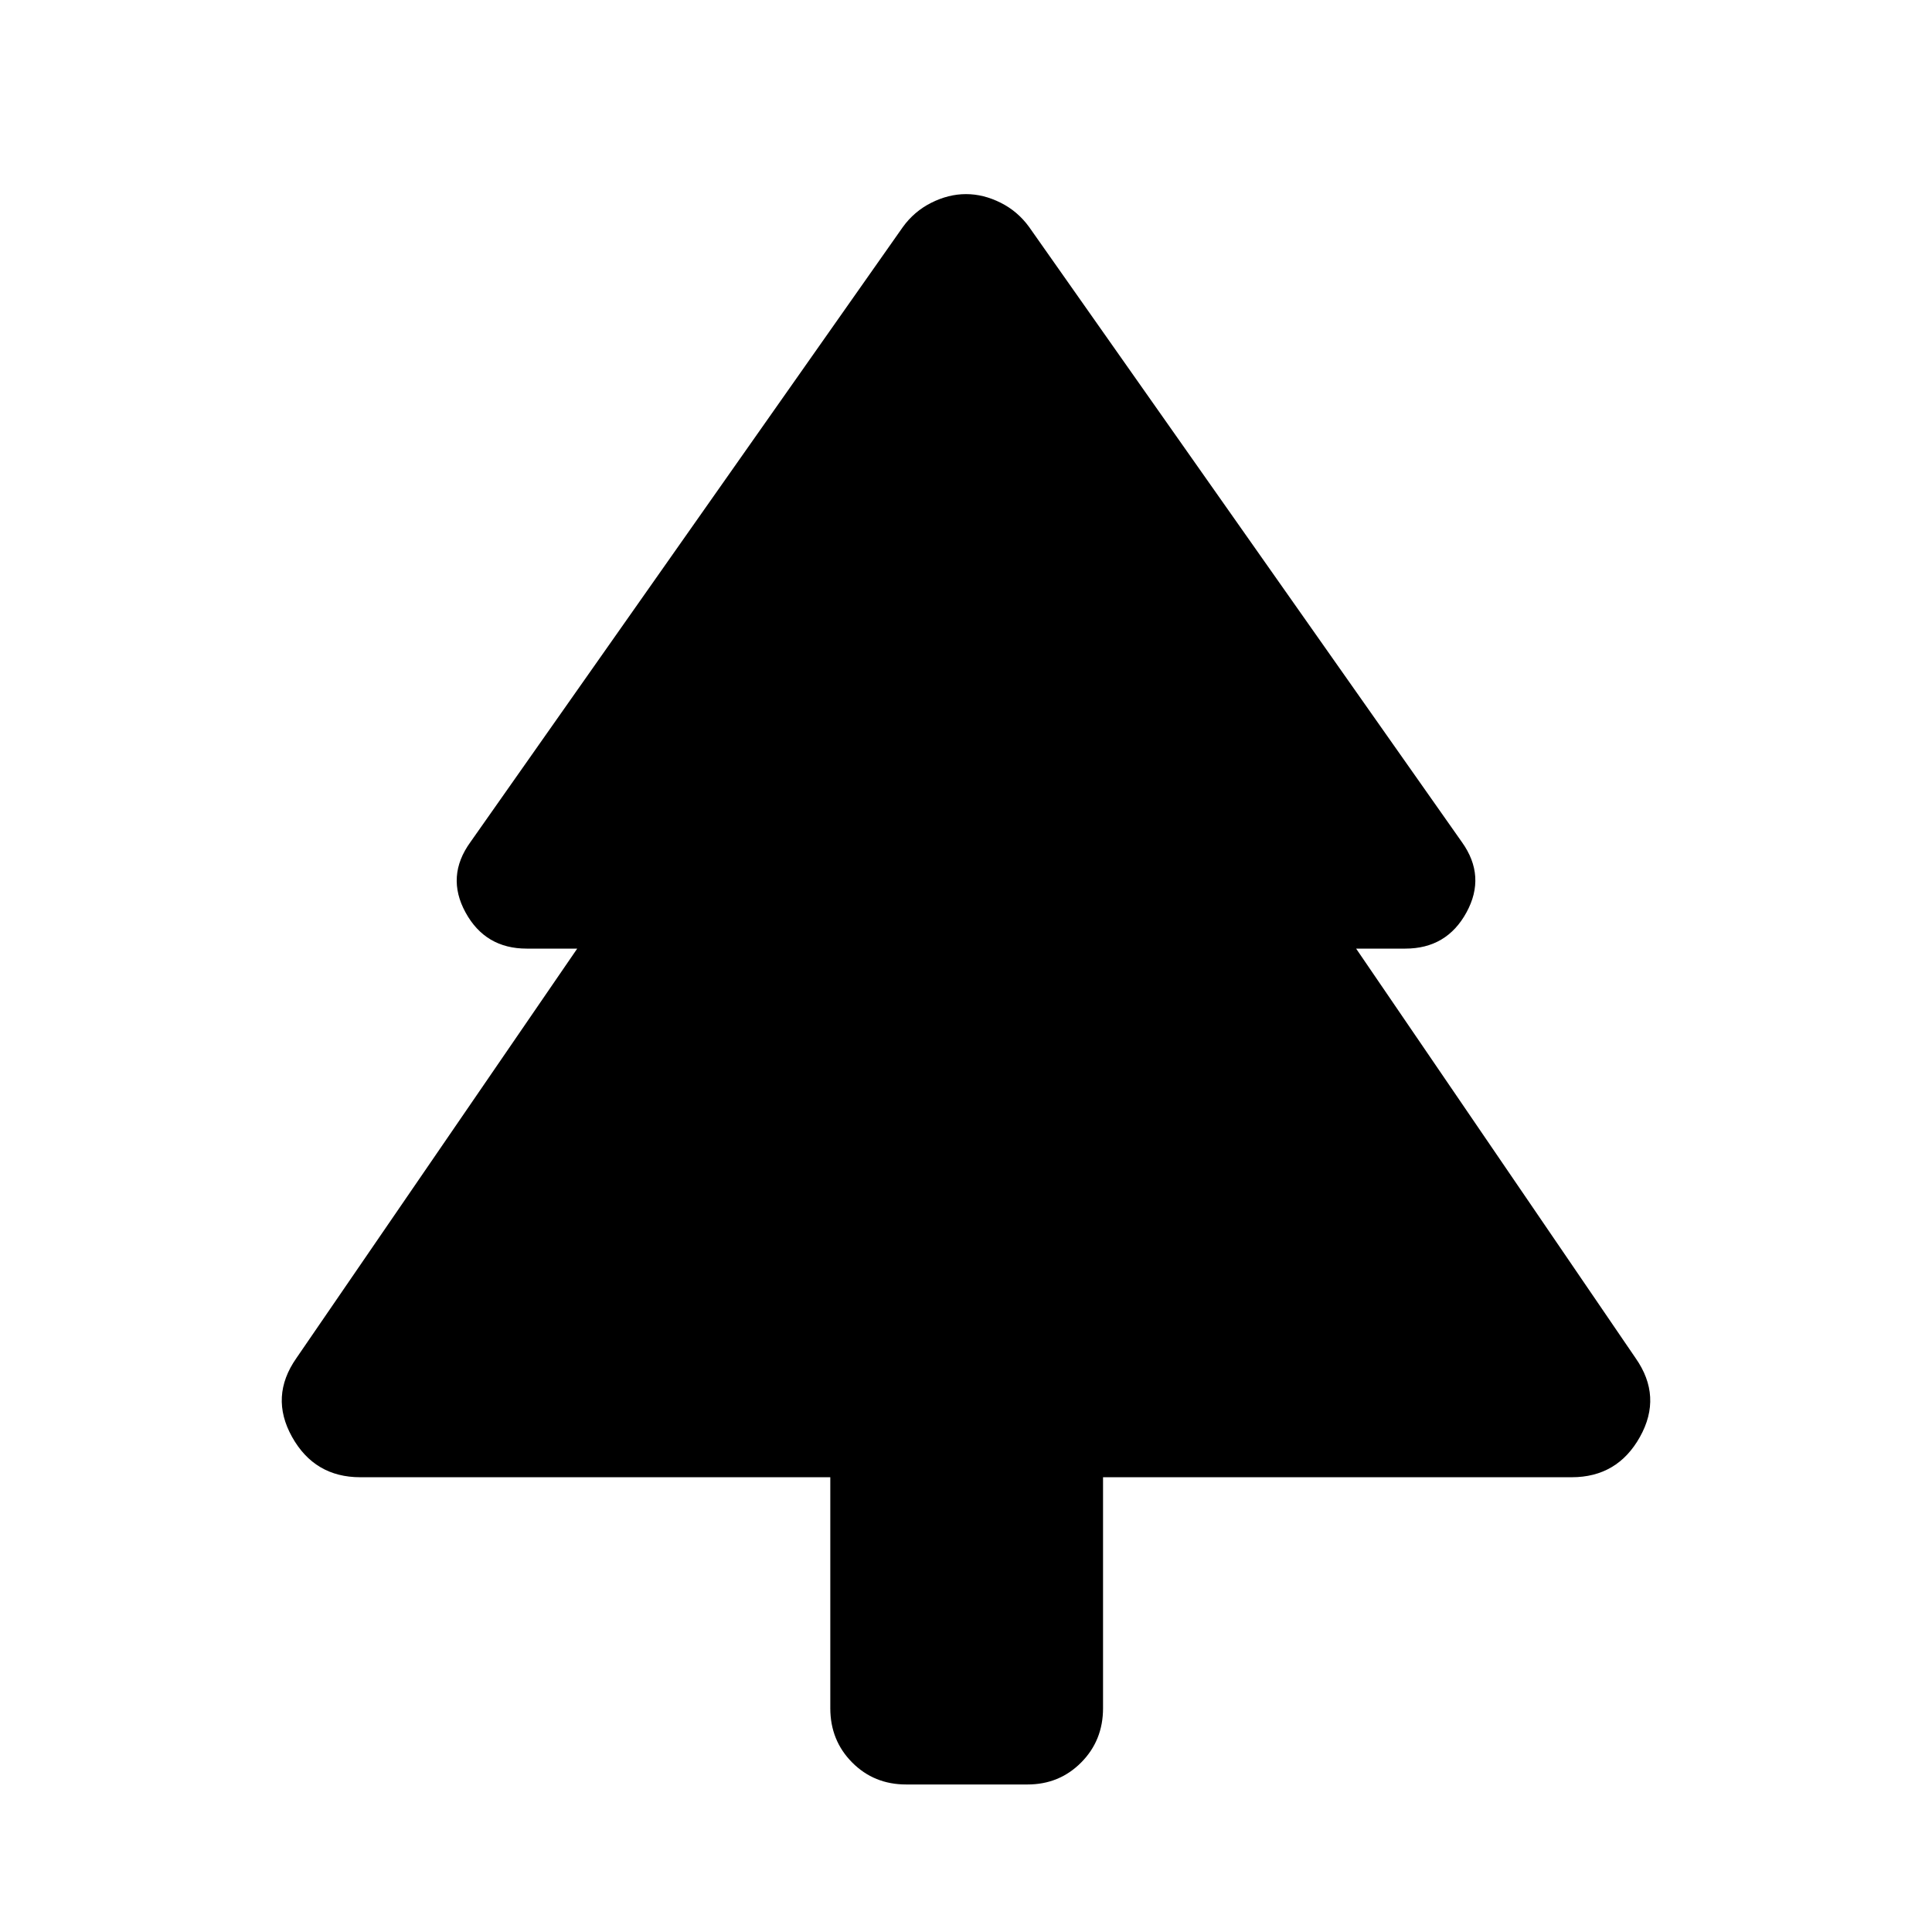 <svg xmlns="http://www.w3.org/2000/svg" height="40" viewBox="0 -960 960 960" width="40"><path d="M412.573-225.971H179.014q-22.71 0-33.906-20.058-11.195-20.057 2.16-39.115l139.551-203.494H261.71q-20.574 0-30.399-17.993-9.826-17.992 2.414-34.898l214.862-305.609q5.668-7.861 14.21-12.133 8.542-4.273 17.203-4.273t17.203 4.273q8.542 4.272 14.21 12.133l215.022 305.609q12.08 16.906 2.254 34.898-9.825 17.993-30.399 17.993h-24.443l138.885 203.494q13.355 19.058 2.16 39.115-11.196 20.058-33.906 20.058H548.094v114.79q0 16-10.855 26.938-10.855 10.939-26.701 10.939h-60.25q-16.005 0-26.86-10.939-10.855-10.938-10.855-26.938v-114.79Z"/></svg>